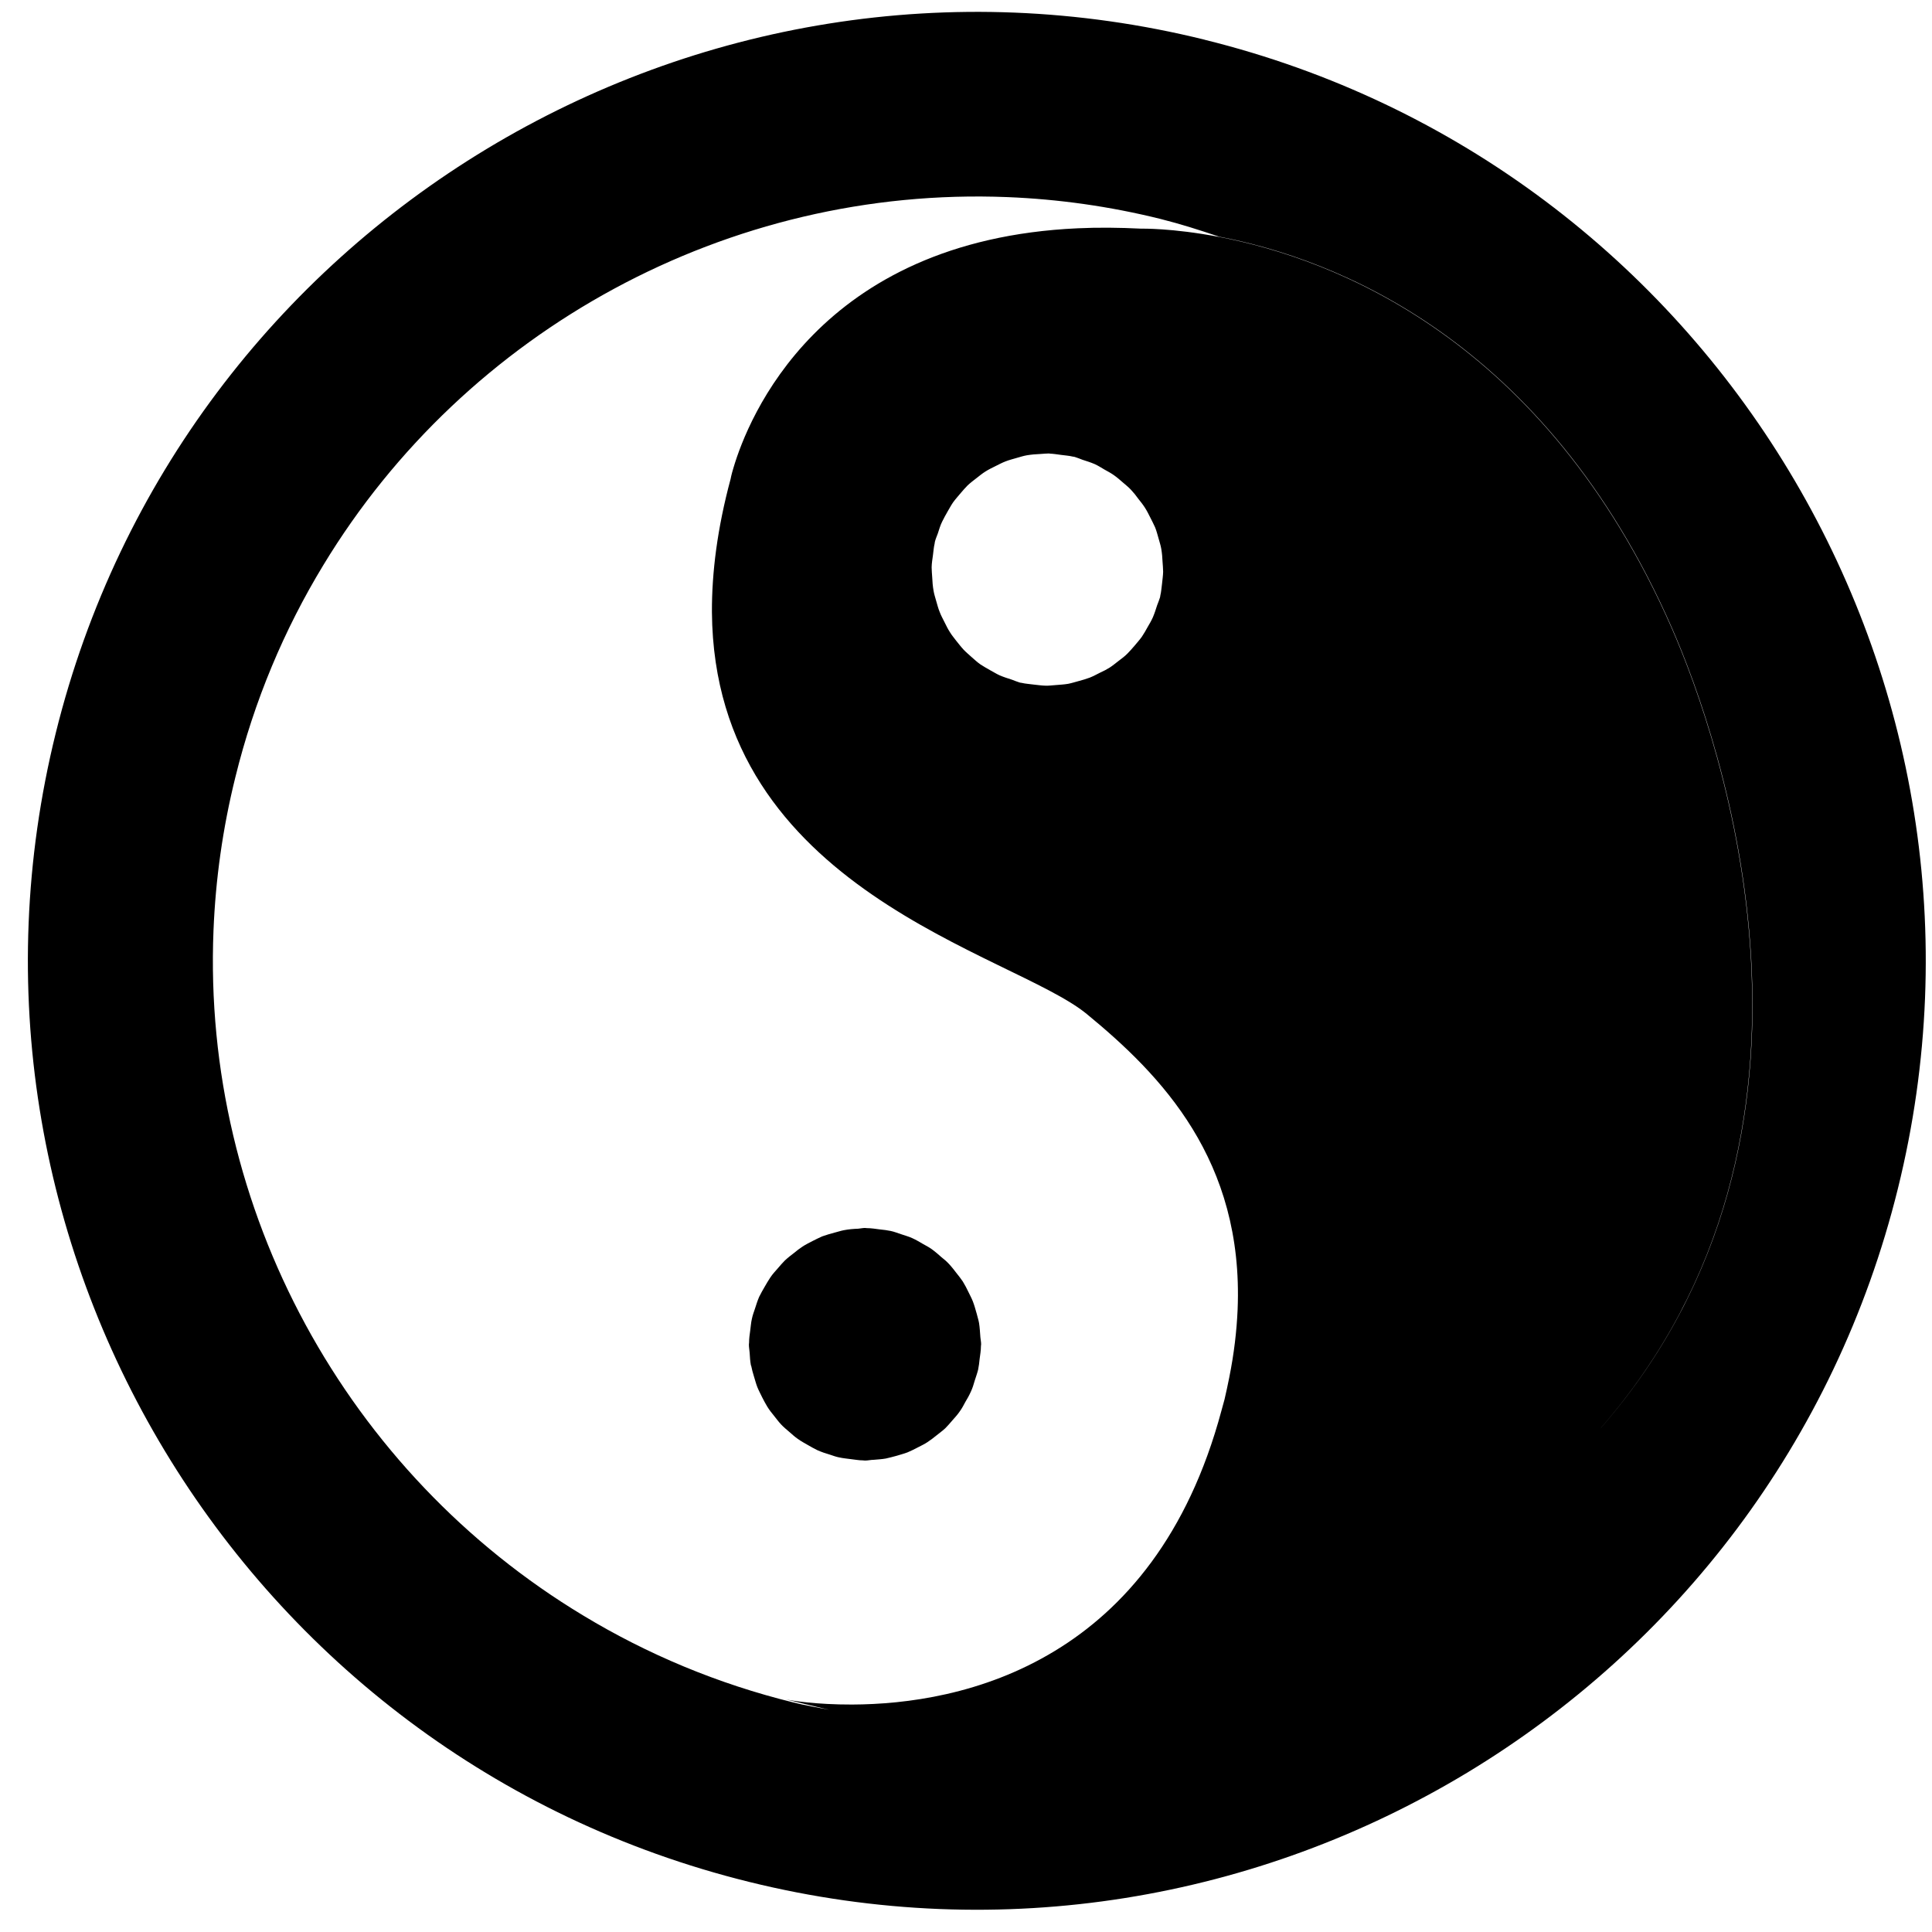 <?xml version="1.0" encoding="UTF-8" standalone="no"?>
<!-- Generator: Adobe Illustrator 17.0.0, SVG Export Plug-In . SVG Version: 6.00 Build 0)  -->

<svg
   xmlns:dc="http://purl.org/dc/elements/1.1/"
   xmlns:cc="http://creativecommons.org/ns#"
   xmlns:rdf="http://www.w3.org/1999/02/22-rdf-syntax-ns#"
   xmlns:svg="http://www.w3.org/2000/svg"
   xmlns="http://www.w3.org/2000/svg"
   xmlns:sodipodi="http://sodipodi.sourceforge.net/DTD/sodipodi-0.dtd"
   xmlns:inkscape="http://www.inkscape.org/namespaces/inkscape"
   version="1.1"
   id="Capa_1"
   x="0px"
   y="0px"
   width="16"
   height="16"
   viewBox="0 0 16 16"
   enable-background="new 0 0 52 52"
   xml:space="preserve"
   inkscape:version="0.48.2 r9819"
   sodipodi:docname="icon.svg"><defs
   id="defs11">
	
	
</defs><sodipodi:namedview
   pagecolor="#ffffff"
   bordercolor="#666666"
   borderopacity="1"
   objecttolerance="10"
   gridtolerance="10"
   guidetolerance="10"
   inkscape:pageopacity="0"
   inkscape:pageshadow="2"
   inkscape:window-width="961"
   inkscape:window-height="644"
   id="namedview9"
   showgrid="false"
   inkscape:zoom="12.795459"
   inkscape:cx="17.084298"
   inkscape:cy="16.478736"
   inkscape:window-x="480"
   inkscape:window-y="376"
   inkscape:window-maximized="0"
   inkscape:current-layer="Capa_1" />
<g
   id="g2992"
   transform="matrix(1.546,0,0,1.546,-33.708,17.533)"><path
     d="m 28.257,-11.128 c -2.721,-0.673 -5.482,0.993 -6.155,3.714 -0.673,2.721 0.993,5.482 3.714,6.154 2.721,0.673 5.482,-0.993 6.154,-3.714 0.673,-2.721 -0.993,-5.482 -3.714,-6.154 z m 2.122,7.436 c -0.007,0.008 -0.015,0.017 -0.022,0.025 0.007,-0.008 0.015,-0.017 0.022,-0.025 1.38,-1.583 0.636,-3.699 0.38,-4.283 -0.682,-1.555 -1.817,-1.981 -2.426,-2.097 -0.253,-0.048 -0.416,-0.044 -0.416,-0.044 -0.119,-0.006 -0.233,-0.007 -0.34,-0.002 -1.393,0.063 -1.768,1.026 -1.844,1.281 -0.012,0.039 -0.016,0.062 -0.016,0.062 -0.071,0.264 -0.101,0.501 -0.1,0.714 0.012,1.493 1.61,1.825 2.008,2.152 0.398,0.327 0.841,0.782 0.808,1.583 -0.005,0.115 -0.019,0.236 -0.045,0.365 -0.008,0.039 -0.016,0.078 -0.025,0.116 -0.005,0.021 -0.012,0.041 -0.017,0.062 -0.18,0.67 -0.522,1.061 -0.891,1.285 -0.386,0.235 -0.8,0.287 -1.087,0.288 -0.192,6.2e-4 -0.326,-0.021 -0.357,-0.028 0.078,0.019 0.156,0.038 0.234,0.056 -0.064,-0.013 -0.128,-0.023 -0.191,-0.039 -0.407,-0.1 -0.784,-0.259 -1.125,-0.465 -1.268,-0.763 -2.043,-2.173 -1.982,-3.671 0.011,-0.272 0.049,-0.546 0.117,-0.82 0.101,-0.411 0.262,-0.792 0.471,-1.136 0.764,-1.262 2.172,-2.032 3.665,-1.972 0.272,0.011 0.546,0.049 0.82,0.117 0.107,0.027 0.211,0.06 0.314,0.095 0.609,0.116 1.744,0.542 2.426,2.097 0.256,0.584 1.001,2.7 -0.38,4.283 z M 27.423,-8.911 c 0.021,4.14e-4 0.043,0.004 0.065,0.007 0.021,0.003 0.042,0.004 0.062,0.009 0.004,8.27e-4 0.008,6.2e-4 0.011,0.002 0.014,0.004 0.027,0.01 0.041,0.015 0.022,0.007 0.044,0.014 0.065,0.023 0.018,0.008 0.035,0.019 0.052,0.029 0.018,0.01 0.035,0.019 0.052,0.031 0.017,0.012 0.033,0.026 0.049,0.04 0.014,0.012 0.029,0.024 0.042,0.038 0.014,0.015 0.027,0.031 0.039,0.048 0.012,0.015 0.024,0.03 0.035,0.047 0.011,0.017 0.02,0.035 0.029,0.053 0.009,0.018 0.018,0.035 0.026,0.053 0.008,0.02 0.013,0.04 0.019,0.061 0.005,0.018 0.011,0.036 0.014,0.054 0.004,0.023 0.006,0.047 0.007,0.071 0.001,0.017 0.003,0.035 0.003,0.052 -4.13e-4,0.021 -0.004,0.043 -0.006,0.065 -0.003,0.021 -0.004,0.042 -0.009,0.062 -8.27e-4,0.004 -6.2e-4,0.008 -0.002,0.011 -0.004,0.014 -0.01,0.027 -0.015,0.041 -0.007,0.022 -0.014,0.044 -0.023,0.065 -0.008,0.018 -0.018,0.035 -0.028,0.052 -0.01,0.018 -0.02,0.036 -0.031,0.052 -0.012,0.017 -0.026,0.032 -0.039,0.048 -0.013,0.015 -0.025,0.029 -0.039,0.043 -0.014,0.014 -0.03,0.026 -0.046,0.038 -0.016,0.012 -0.031,0.025 -0.048,0.036 -0.016,0.01 -0.033,0.019 -0.051,0.027 -0.018,0.009 -0.036,0.019 -0.056,0.027 -0.019,0.007 -0.039,0.013 -0.058,0.018 -0.019,0.005 -0.037,0.011 -0.057,0.015 -0.023,0.004 -0.046,0.005 -0.069,0.007 -0.018,0.001 -0.036,0.004 -0.054,0.003 -0.021,-4.14e-4 -0.043,-0.004 -0.064,-0.006 -0.021,-0.003 -0.042,-0.004 -0.063,-0.009 -0.004,-8.26e-4 -0.008,-6.2e-4 -0.011,-0.002 -0.014,-0.004 -0.027,-0.01 -0.041,-0.015 -0.022,-0.007 -0.044,-0.014 -0.065,-0.023 -0.018,-0.008 -0.035,-0.019 -0.052,-0.028 -0.018,-0.01 -0.035,-0.02 -0.052,-0.031 -0.017,-0.012 -0.032,-0.026 -0.048,-0.04 -0.014,-0.013 -0.029,-0.025 -0.042,-0.039 -0.014,-0.015 -0.026,-0.031 -0.039,-0.047 -0.012,-0.016 -0.025,-0.031 -0.035,-0.048 -0.011,-0.017 -0.019,-0.034 -0.028,-0.052 -0.009,-0.018 -0.019,-0.036 -0.026,-0.055 -0.008,-0.019 -0.013,-0.04 -0.019,-0.06 -0.005,-0.018 -0.011,-0.036 -0.014,-0.055 -0.004,-0.023 -0.006,-0.047 -0.007,-0.071 -0.001,-0.018 -0.003,-0.035 -0.003,-0.053 4.13e-4,-0.022 0.004,-0.043 0.007,-0.065 0.003,-0.021 0.004,-0.042 0.009,-0.062 8.27e-4,-0.004 6.2e-4,-0.008 0.002,-0.012 0.004,-0.015 0.01,-0.028 0.015,-0.042 0.007,-0.021 0.013,-0.043 0.023,-0.063 0.009,-0.019 0.019,-0.036 0.029,-0.054 0.01,-0.017 0.019,-0.034 0.03,-0.05 0.013,-0.018 0.027,-0.033 0.041,-0.05 0.012,-0.014 0.024,-0.028 0.037,-0.041 0.015,-0.014 0.032,-0.027 0.049,-0.04 0.015,-0.012 0.03,-0.024 0.046,-0.034 0.017,-0.011 0.036,-0.02 0.054,-0.029 0.018,-0.009 0.035,-0.018 0.053,-0.025 0.02,-0.008 0.041,-0.013 0.061,-0.019 0.018,-0.005 0.036,-0.011 0.054,-0.014 0.024,-0.004 0.048,-0.006 0.072,-0.007 0.017,-8.27e-4 0.034,-0.003 0.052,-0.003 z"
     id="path5"
     inkscape:connector-curvature="0" /><path
     d="m 25.827,-4.026 c 0.004,0.02 0.009,0.039 0.015,0.058 0.006,0.019 0.011,0.039 0.018,0.057 0.008,0.02 0.018,0.038 0.027,0.057 0.009,0.017 0.017,0.033 0.027,0.049 0.011,0.018 0.024,0.034 0.037,0.05 0.012,0.015 0.023,0.03 0.036,0.044 0.014,0.015 0.03,0.028 0.045,0.041 0.015,0.013 0.029,0.026 0.045,0.037 0.018,0.013 0.037,0.023 0.056,0.034 0.016,0.009 0.031,0.018 0.048,0.026 0.022,0.01 0.046,0.018 0.07,0.025 0.015,0.005 0.031,0.011 0.047,0.014 0.023,0.005 0.046,0.007 0.068,0.01 0.019,0.002 0.039,0.006 0.059,0.006 0.004,0 0.008,0.001 0.012,0.001 0.016,0 0.031,-0.004 0.046,-0.004 0.022,-0.002 0.044,-0.003 0.066,-0.007 0.02,-0.004 0.039,-0.01 0.059,-0.015 0.019,-0.006 0.039,-0.011 0.057,-0.018 0.019,-0.008 0.037,-0.017 0.056,-0.027 0.017,-0.009 0.035,-0.017 0.051,-0.028 0.017,-0.011 0.032,-0.023 0.047,-0.035 0.016,-0.013 0.033,-0.025 0.048,-0.039 0.013,-0.013 0.025,-0.027 0.037,-0.041 0.014,-0.016 0.029,-0.032 0.041,-0.05 0.011,-0.015 0.02,-0.032 0.029,-0.049 0.011,-0.018 0.021,-0.036 0.03,-0.056 0.009,-0.019 0.015,-0.039 0.021,-0.06 0.006,-0.019 0.013,-0.038 0.018,-0.058 0.004,-0.019 0.006,-0.038 0.008,-0.057 0.003,-0.023 0.007,-0.046 0.007,-0.069 0,-0.004 10e-4,-0.007 10e-4,-0.01 0,-0.013 -0.003,-0.026 -0.004,-0.038 -0.002,-0.025 -0.003,-0.05 -0.007,-0.075 -0.003,-0.018 -0.009,-0.035 -0.013,-0.052 -0.006,-0.021 -0.012,-0.043 -0.02,-0.064 -0.007,-0.018 -0.016,-0.034 -0.024,-0.051 -0.009,-0.019 -0.019,-0.038 -0.03,-0.056 -0.01,-0.015 -0.021,-0.029 -0.033,-0.044 -0.013,-0.017 -0.027,-0.035 -0.042,-0.051 -0.012,-0.013 -0.025,-0.024 -0.039,-0.035 -0.017,-0.015 -0.034,-0.03 -0.052,-0.043 -0.015,-0.011 -0.031,-0.019 -0.047,-0.028 -0.019,-0.011 -0.037,-0.022 -0.057,-0.031 -0.019,-0.009 -0.039,-0.014 -0.059,-0.021 -0.019,-0.006 -0.038,-0.014 -0.058,-0.018 -0.019,-0.004 -0.037,-0.006 -0.056,-0.008 -0.024,-0.003 -0.047,-0.007 -0.071,-0.007 -0.003,0 -0.006,-0.001 -0.01,-0.001 -0.012,0 -0.024,0.003 -0.036,0.004 -0.026,0.001 -0.052,0.003 -0.077,0.008 -0.017,0.003 -0.033,0.009 -0.05,0.013 -0.022,0.006 -0.044,0.012 -0.066,0.02 -0.017,0.007 -0.033,0.016 -0.05,0.024 -0.019,0.01 -0.038,0.019 -0.056,0.031 -0.015,0.01 -0.03,0.021 -0.044,0.033 -0.017,0.013 -0.034,0.026 -0.05,0.041 -0.013,0.013 -0.025,0.027 -0.037,0.041 -0.014,0.016 -0.029,0.032 -0.041,0.05 -0.011,0.016 -0.021,0.034 -0.031,0.051 -0.01,0.017 -0.02,0.035 -0.029,0.053 -0.009,0.021 -0.016,0.043 -0.023,0.065 -0.006,0.017 -0.012,0.034 -0.016,0.053 -0.005,0.021 -0.006,0.042 -0.009,0.063 -0.003,0.021 -0.006,0.042 -0.006,0.064 0,0.004 -0.001,0.007 -0.001,0.011 0,0.015 0.003,0.029 0.004,0.043 0.001,0.023 0.003,0.047 0.007,0.069 z"
     id="path7"
     inkscape:connector-curvature="0" /></g>
</svg>